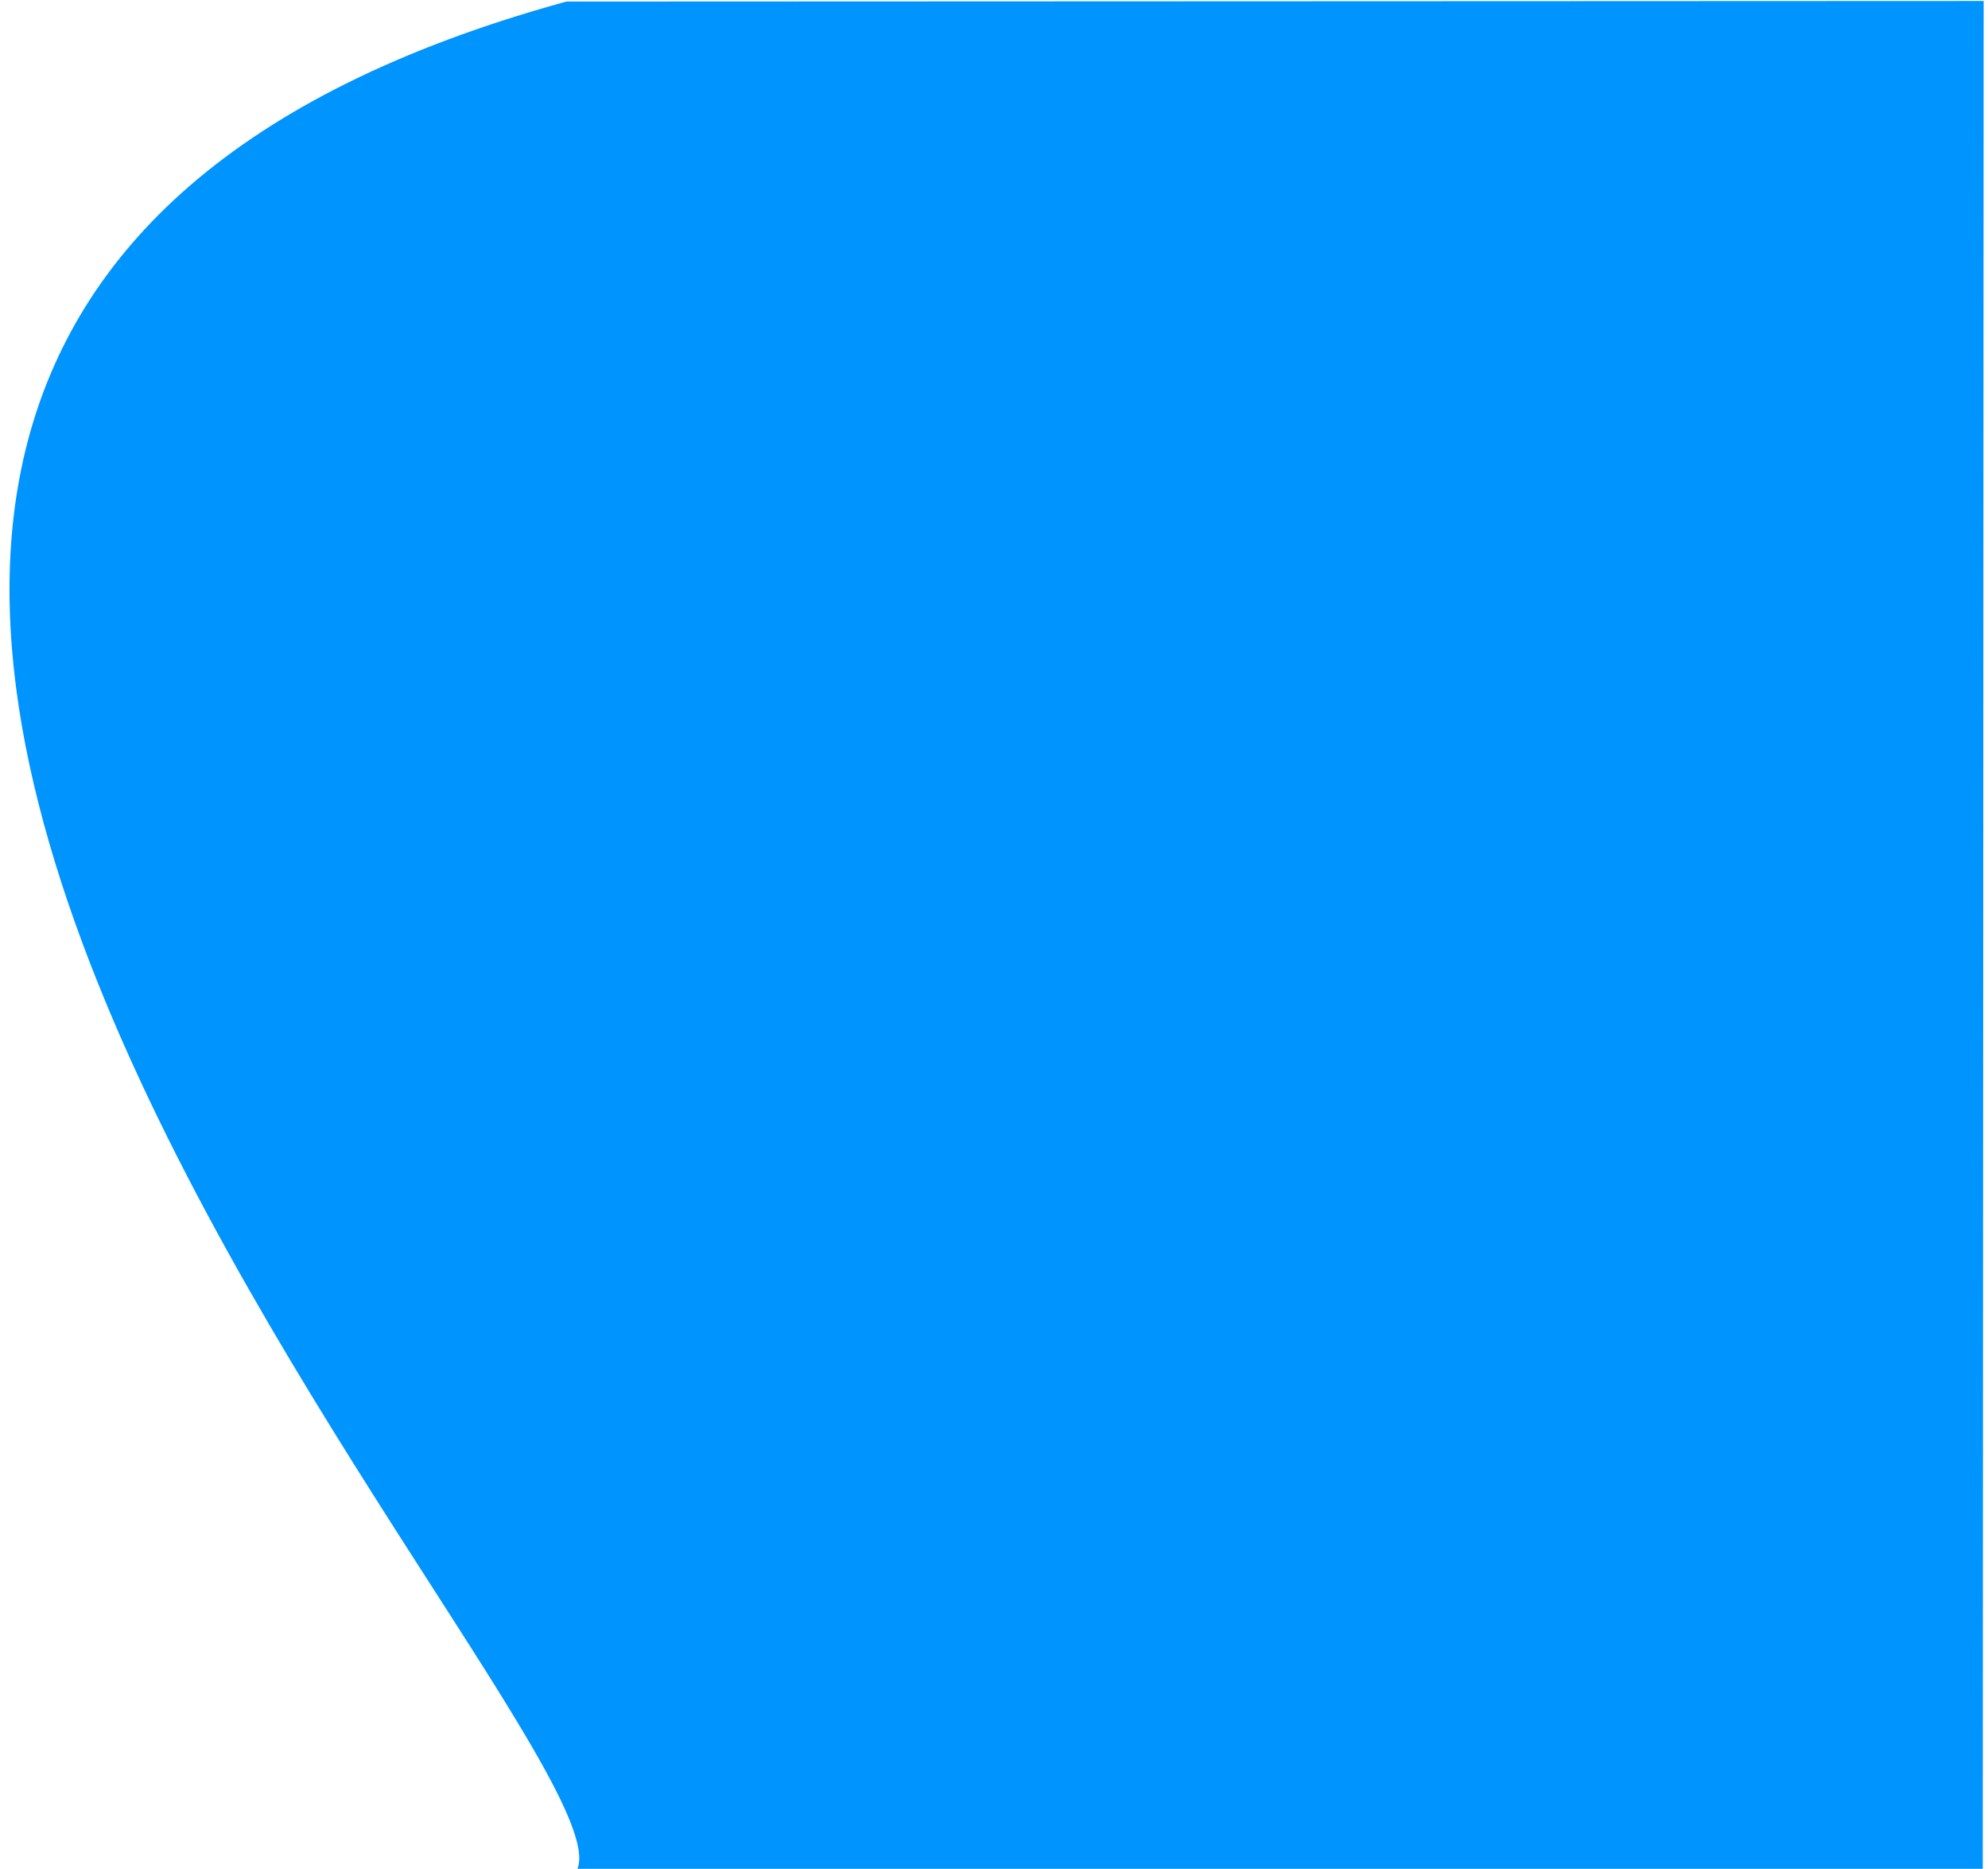 <svg width="1149" height="1080" viewBox="0 0 1149 1080" fill="none" xmlns="http://www.w3.org/2000/svg">
<g filter="url(#filter0_d)">
<path d="M327.416 -2.602C-443.964 209.221 428.716 1053.5 326.895 1082.21L1145.48 1081.87L1146 -2.939L327.416 -2.602Z" fill="#0094FF"/>
<path d="M327.416 -2.602C-443.964 209.221 428.716 1053.5 326.895 1082.21L1145.48 1081.87L1146 -2.939L327.416 -2.602Z" stroke="#0094FF"/>
</g>
<defs>
<filter id="filter0_d" x="0.499" y="-5.502" width="1153.18" height="1099.21" filterUnits="userSpaceOnUse" color-interpolation-filters="sRGB">
<feFlood flood-opacity="0" result="BackgroundImageFix"/>
<feColorMatrix in="SourceAlpha" type="matrix" values="0 0 0 0 0 0 0 0 0 0 0 0 0 0 0 0 0 0 127 0"/>
<feOffset dy="4"/>
<feGaussianBlur stdDeviation="2"/>
<feColorMatrix type="matrix" values="0 0 0 0 0 0 0 0 0 0 0 0 0 0 0 0 0 0 0.25 0"/>
<feBlend mode="normal" in2="BackgroundImageFix" result="effect1_dropShadow"/>
<feBlend mode="normal" in="SourceGraphic" in2="effect1_dropShadow" result="shape"/>
</filter>
</defs>
</svg>
